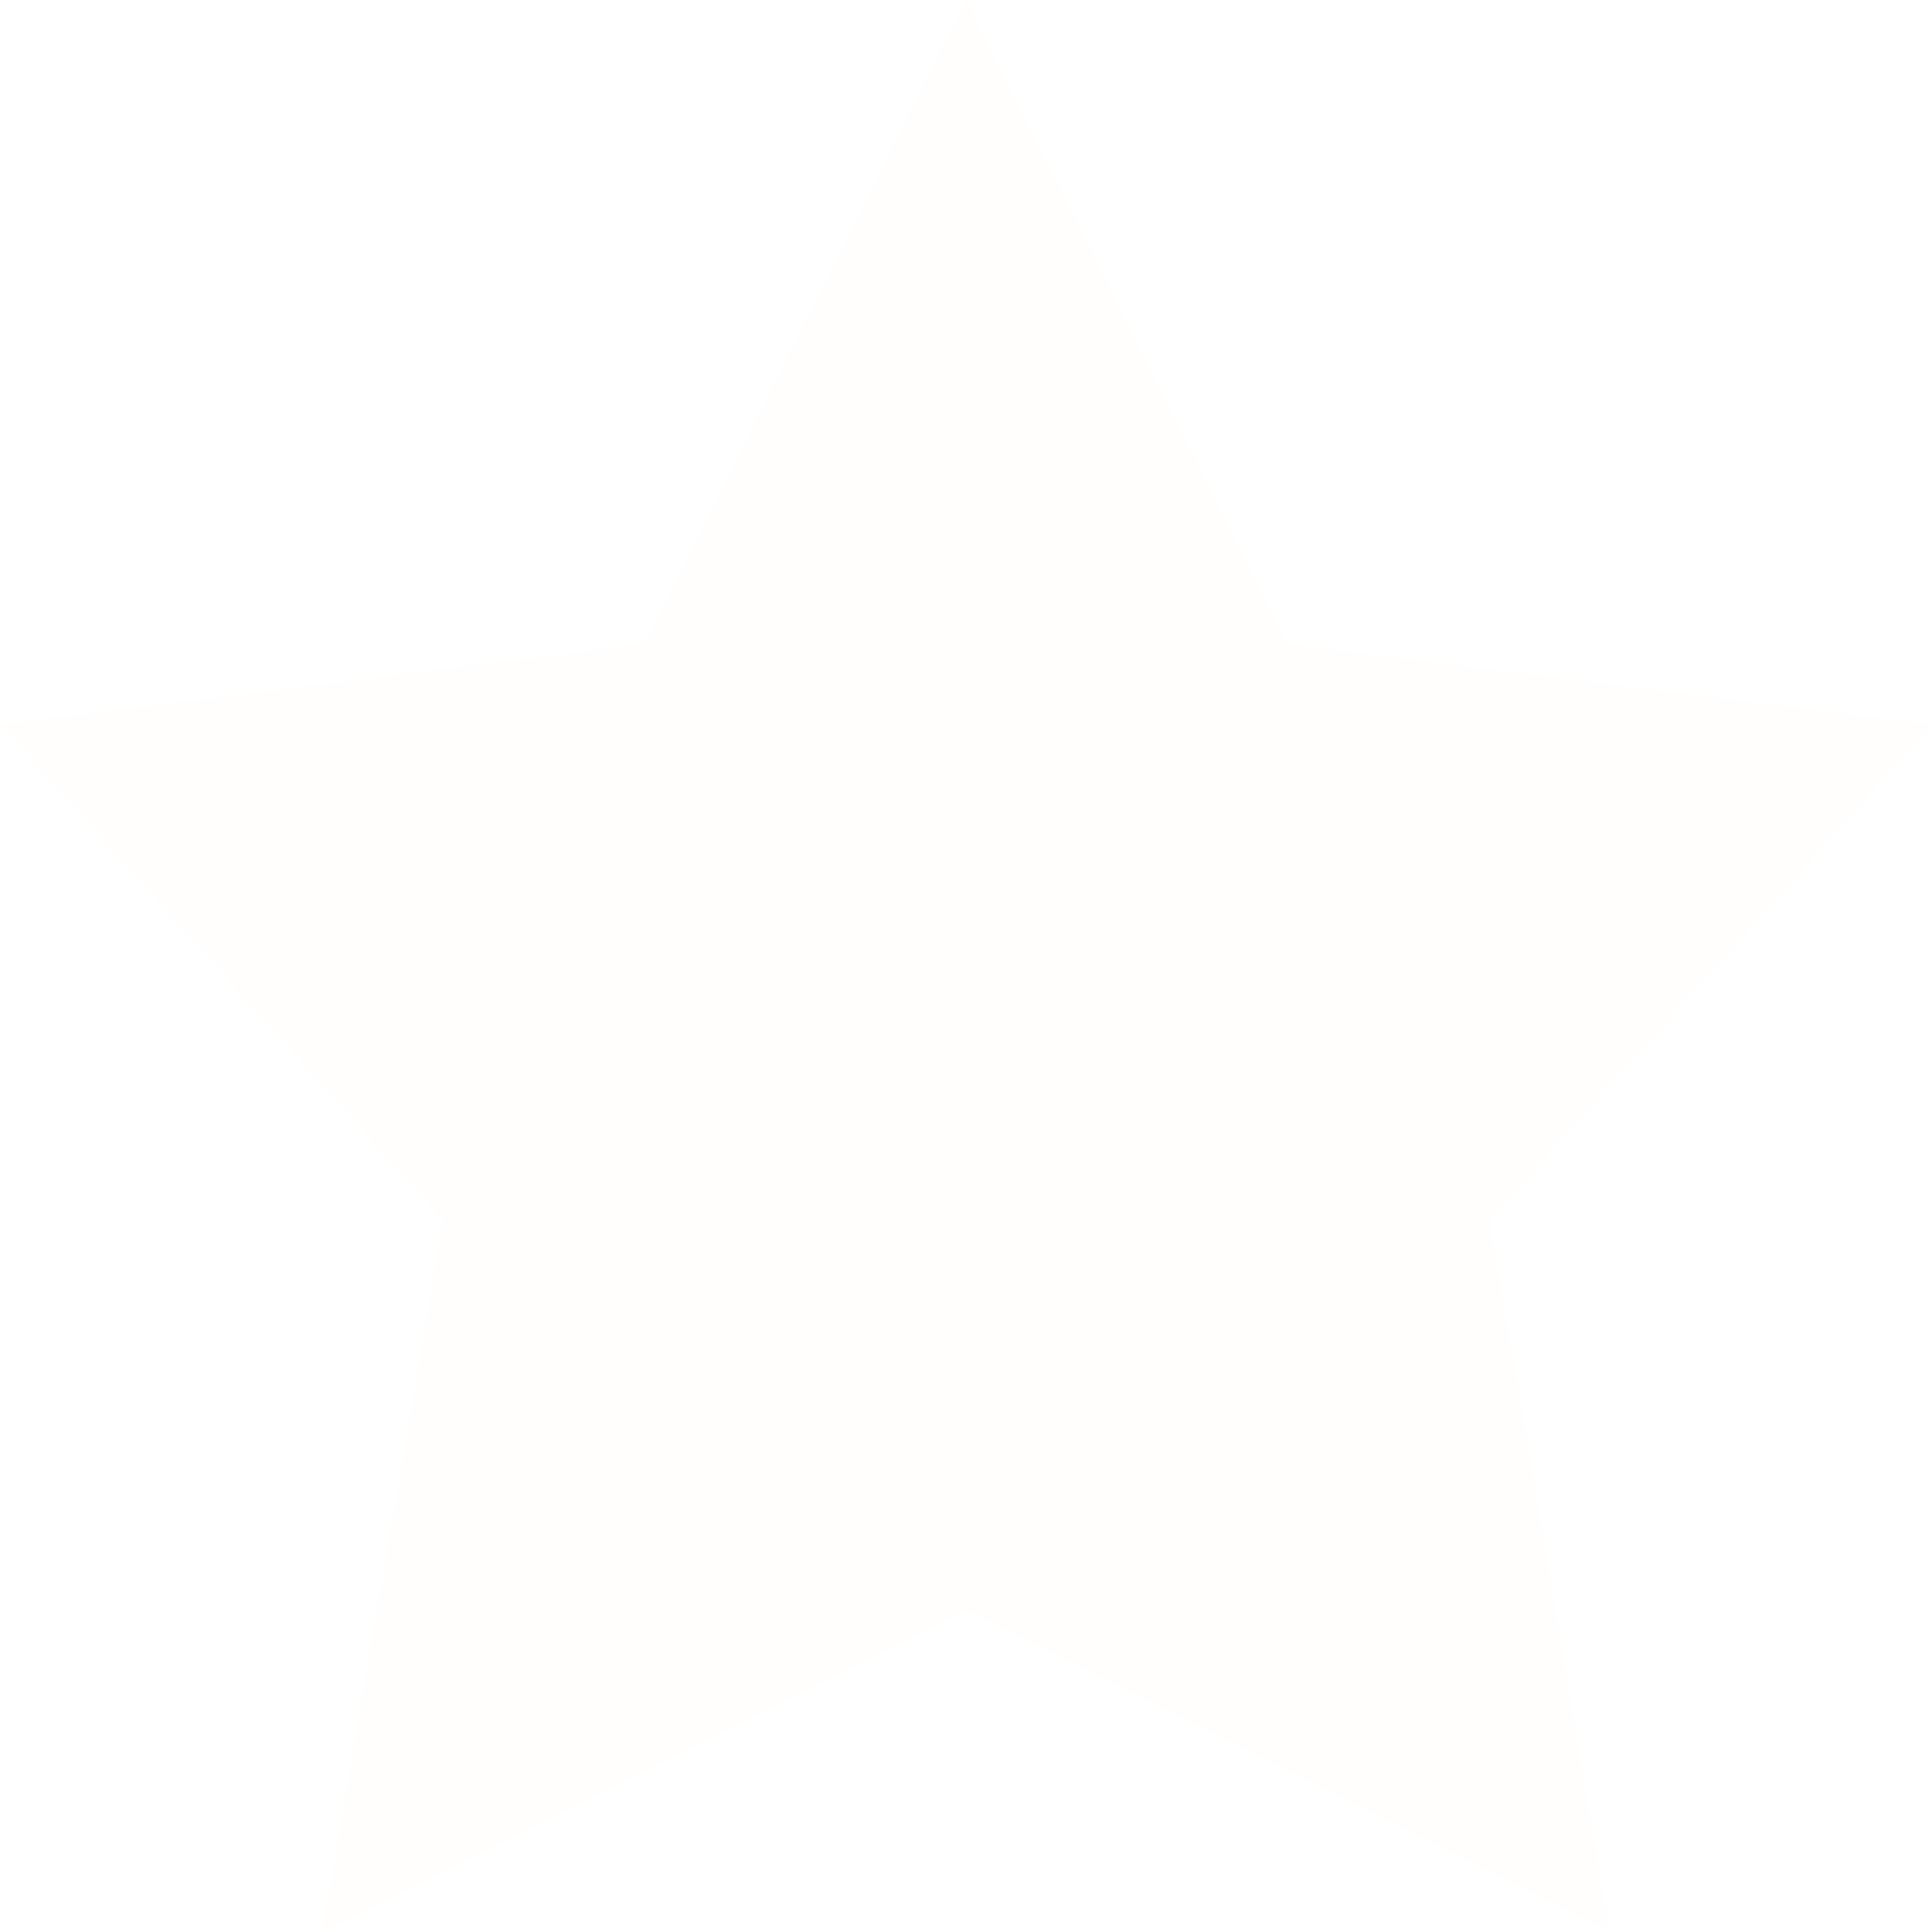 <svg viewBox="0 0 18 18" class = "empty" fill="none" xmlns="http://www.w3.org/2000/svg">
<path d="M9 0L12 6L18 6.75L13.88 11.37L15 18L9 15L3 18L4.13 11.37L0 6.75L6 6L9 0Z" fill="#FFC700" fill-opacity="0.01"/>
</svg>
